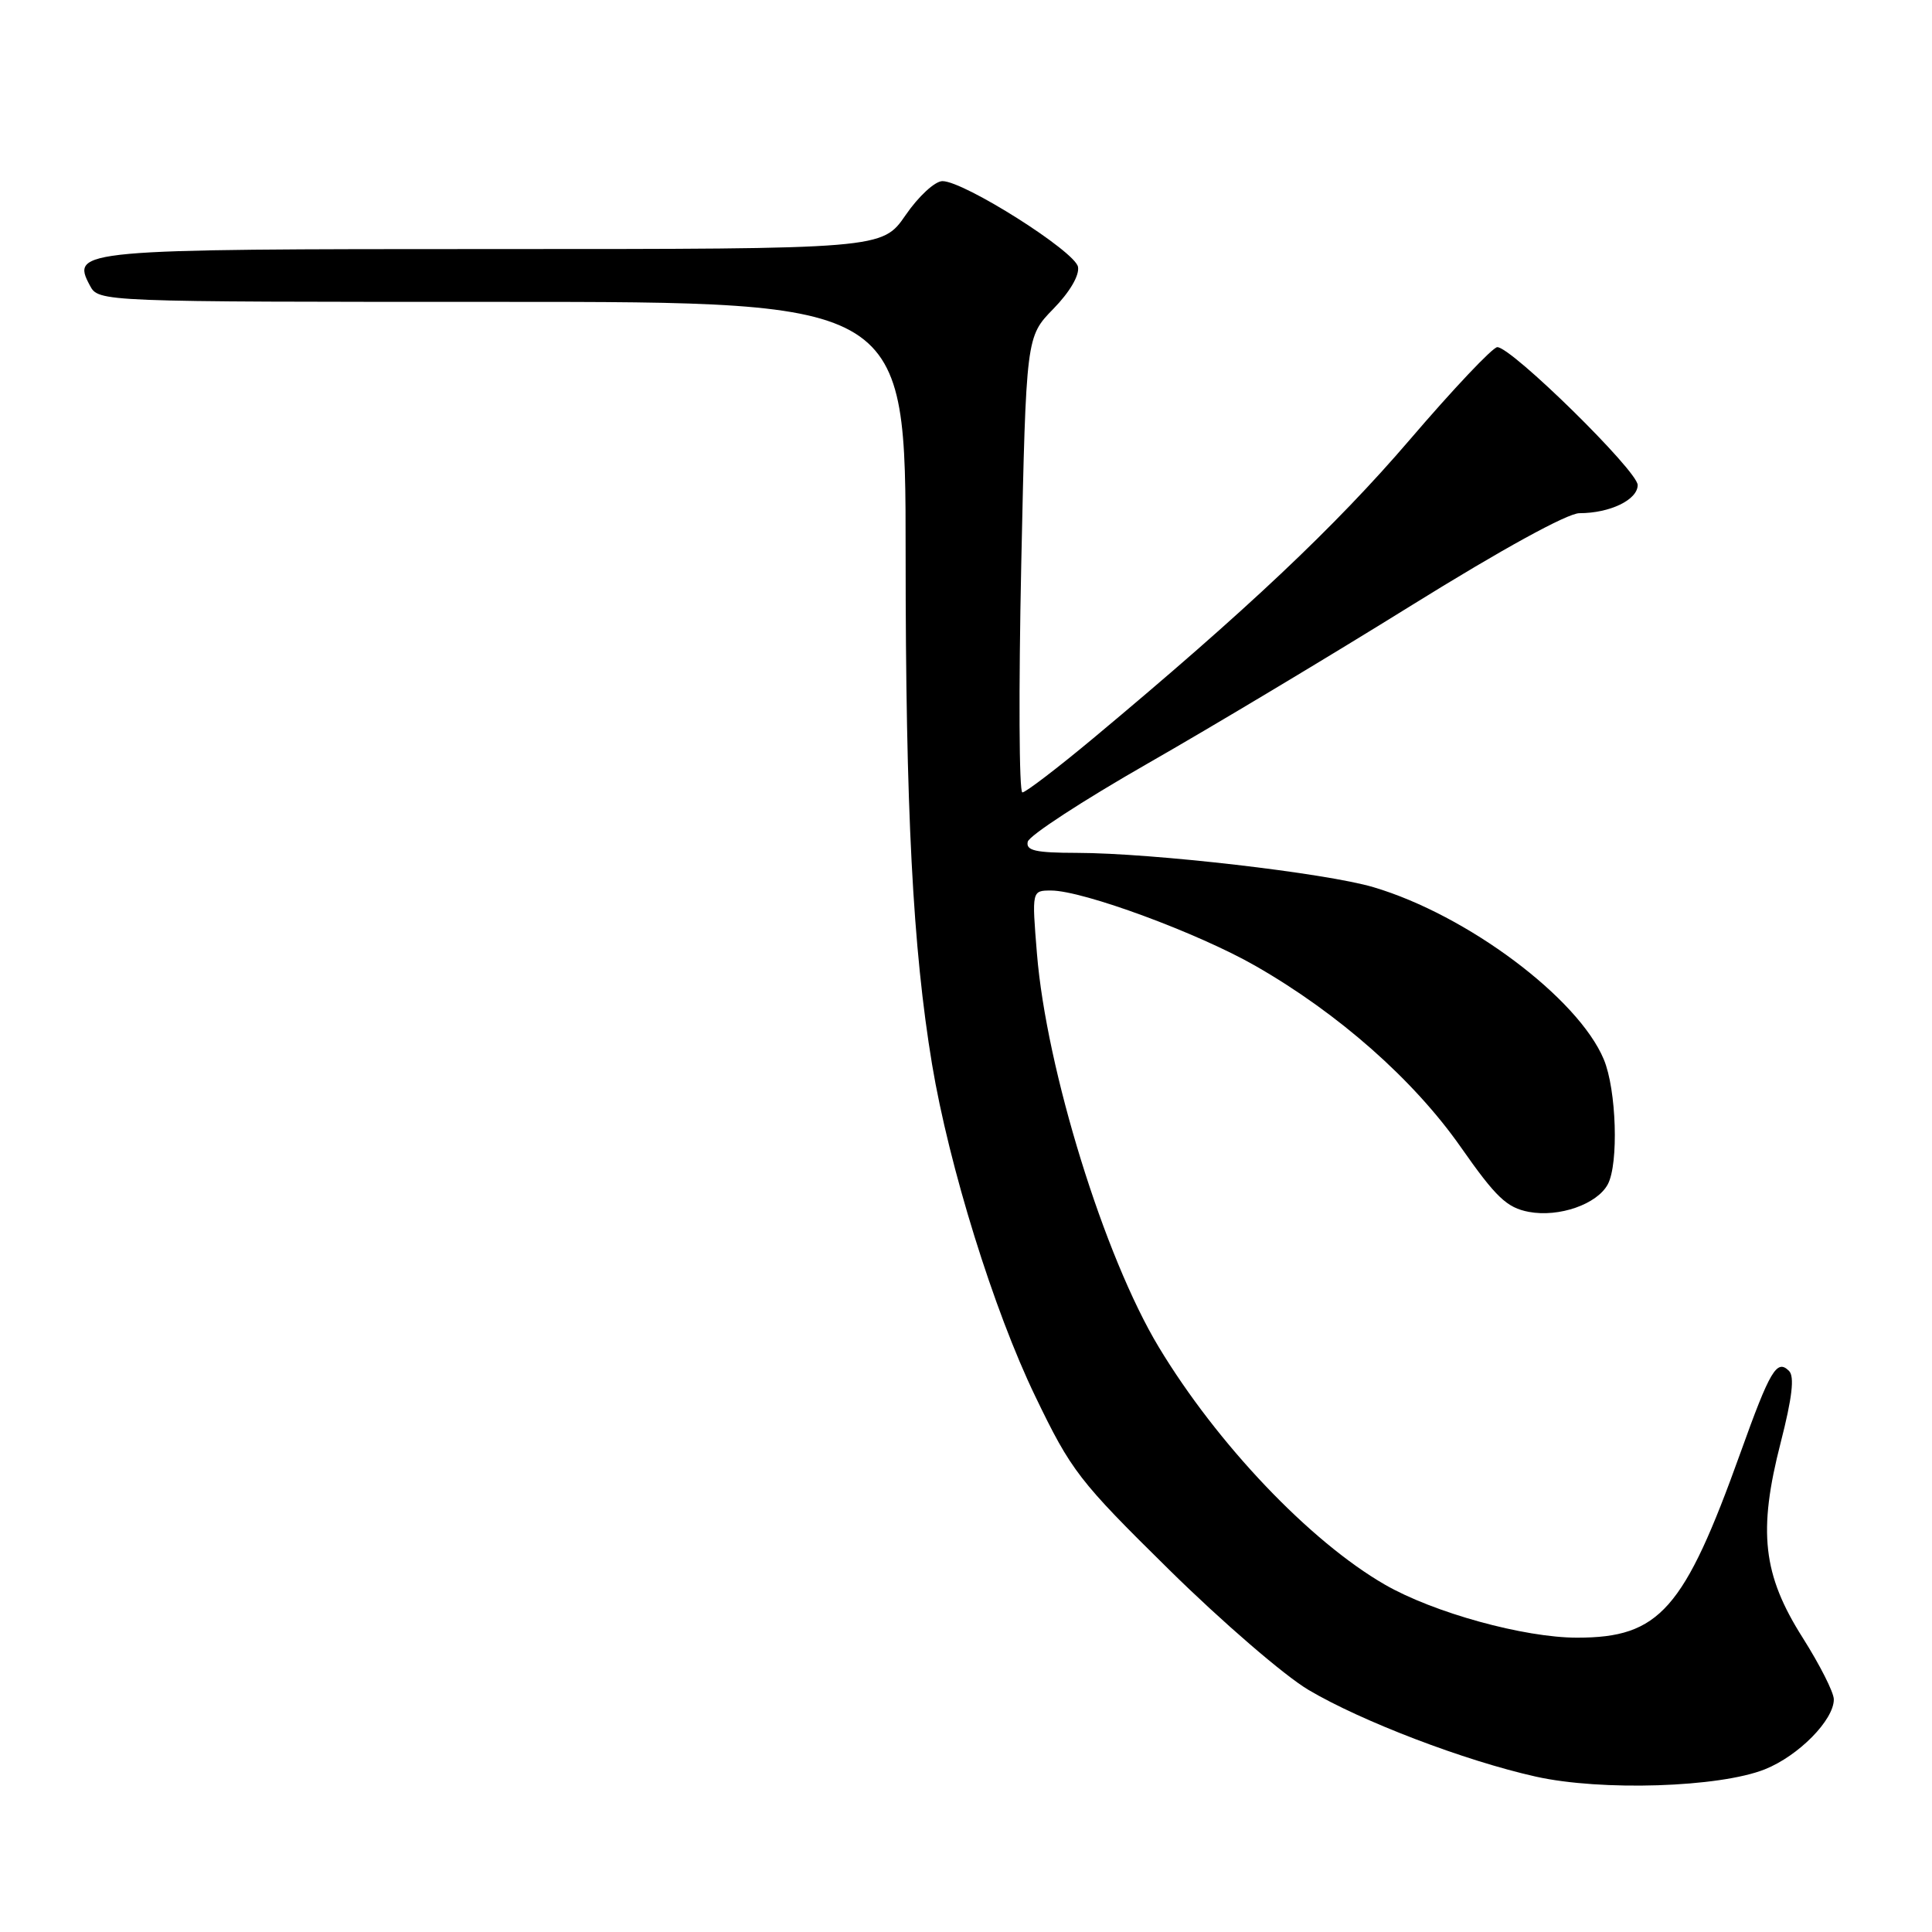 <?xml version="1.0" encoding="UTF-8" standalone="no"?>
<!DOCTYPE svg PUBLIC "-//W3C//DTD SVG 1.1//EN" "http://www.w3.org/Graphics/SVG/1.1/DTD/svg11.dtd" >
<svg xmlns="http://www.w3.org/2000/svg" xmlns:xlink="http://www.w3.org/1999/xlink" version="1.1" viewBox="0 0 256 256">
 <g >
 <path fill="currentColor"
d=" M 233.86 234.44 C 238.32 232.66 243.01 227.90 242.99 225.17 C 242.99 224.25 241.13 220.59 238.88 217.03 C 233.56 208.65 232.92 202.92 235.96 191.11 C 237.47 185.21 237.80 182.40 237.06 181.66 C 235.44 180.04 234.55 181.54 230.62 192.50 C 223.15 213.31 219.90 217.00 208.98 217.00 C 201.95 217.00 189.95 213.69 183.50 209.97 C 173.57 204.25 161.26 191.31 153.54 178.49 C 146.32 166.51 138.65 141.71 137.40 126.35 C 136.72 118.00 136.72 118.00 139.28 118.00 C 143.49 118.00 158.76 123.63 166.38 128.00 C 177.36 134.29 187.29 143.05 193.55 151.98 C 198.23 158.67 199.67 160.03 202.58 160.58 C 206.59 161.33 211.62 159.57 213.04 156.93 C 214.50 154.20 214.19 144.38 212.51 140.37 C 209.11 132.24 194.41 121.24 182.00 117.56 C 175.68 115.68 152.74 113.03 142.68 113.01 C 137.21 113.00 135.92 112.71 136.18 111.54 C 136.35 110.73 143.49 106.08 152.02 101.20 C 160.56 96.32 176.36 86.85 187.12 80.16 C 199.00 72.78 207.71 68.00 209.28 68.00 C 213.32 68.00 217.00 66.23 217.00 64.27 C 217.01 62.41 200.30 46.00 198.40 46.00 C 197.80 46.00 192.57 51.53 186.79 58.28 C 176.91 69.80 165.16 80.89 144.88 97.81 C 140.14 101.76 135.90 105.00 135.47 105.00 C 135.03 105.00 134.97 91.41 135.32 74.81 C 135.97 44.62 135.97 44.62 139.58 40.92 C 141.75 38.70 143.05 36.48 142.84 35.36 C 142.45 33.30 127.74 24.00 124.88 24.00 C 123.89 24.00 121.71 26.01 120.00 28.50 C 116.90 33.00 116.90 33.00 65.64 33.00 C 10.41 33.00 9.37 33.09 11.91 37.83 C 13.07 40.00 13.07 40.00 66.54 40.00 C 120.00 40.00 120.00 40.00 120.00 73.45 C 120.00 107.40 120.95 125.65 123.50 141.02 C 125.76 154.57 131.67 173.61 137.17 185.00 C 141.95 194.92 142.94 196.20 154.92 208.00 C 161.90 214.88 170.20 222.04 173.38 223.92 C 180.44 228.10 194.09 233.31 203.50 235.41 C 212.19 237.35 227.83 236.85 233.86 234.44 Z "/>
</g>
</svg>